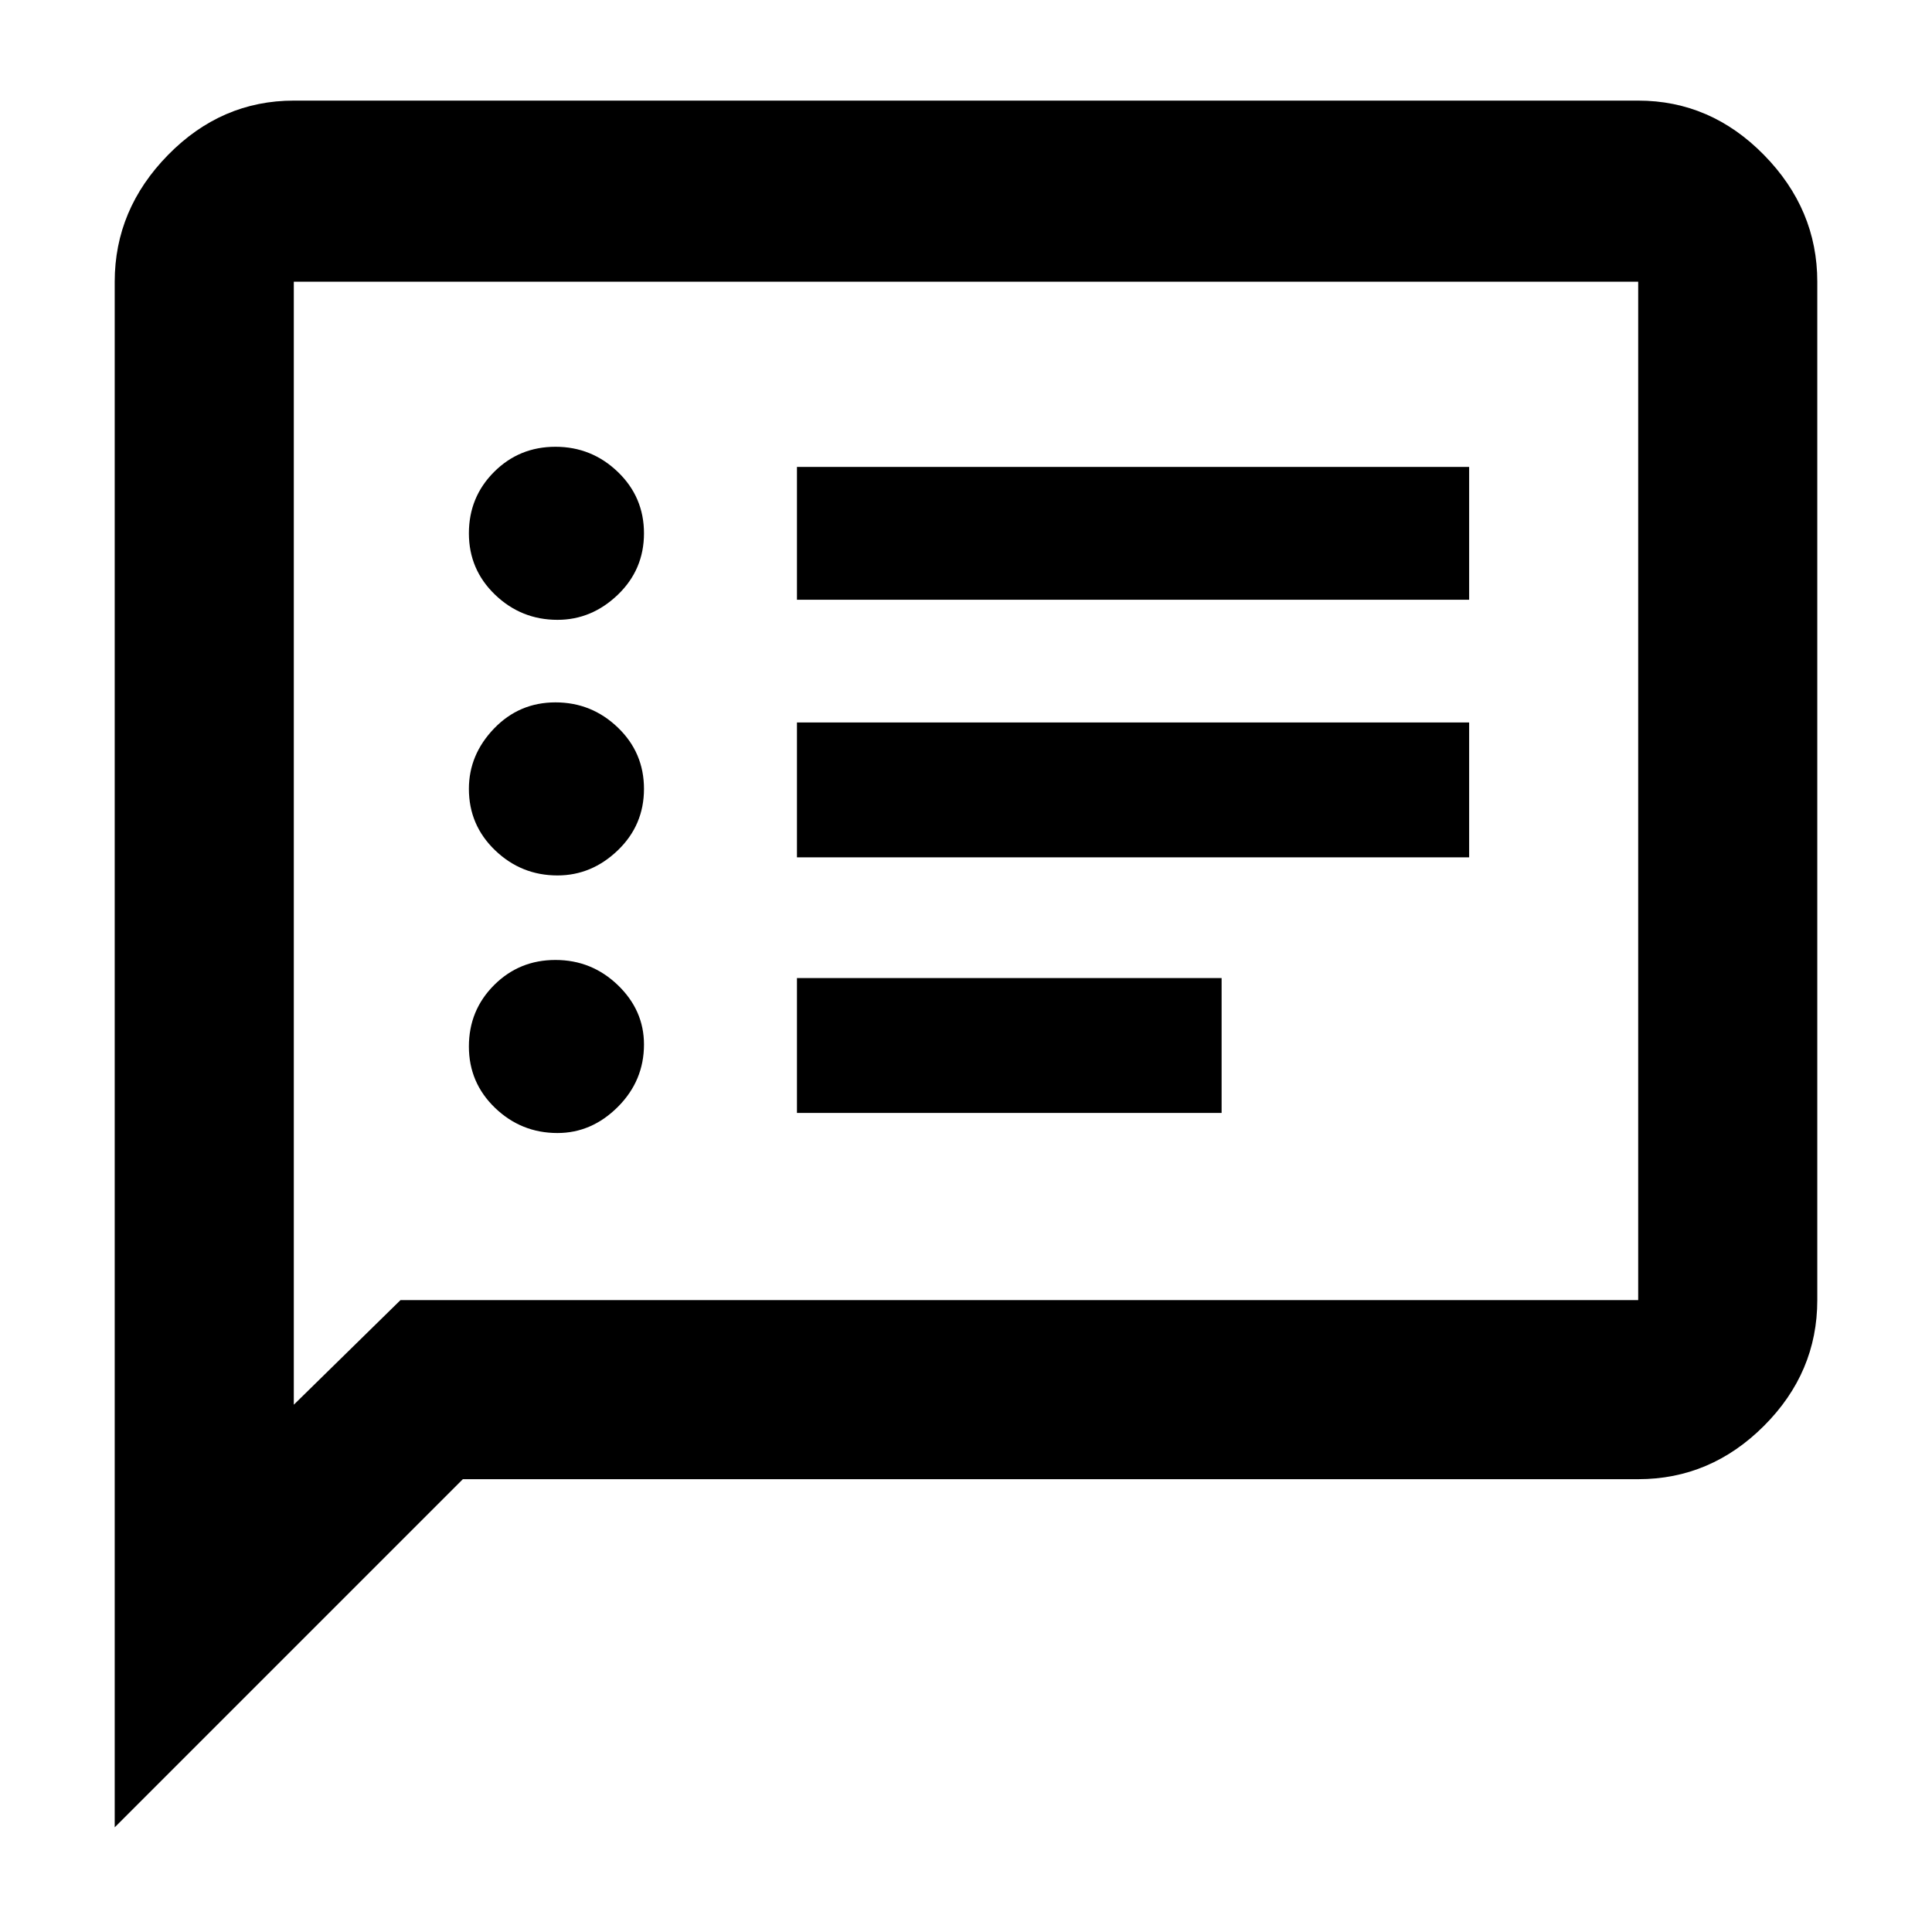 <svg xmlns="http://www.w3.org/2000/svg" height="40" width="40"><path d="M16.5 12.417h13.917v-2.75H16.5Zm0 5.333h13.917v-2.792H16.5Zm0 5.292h8.792V20.25H16.5Zm-4.958-10.209q.708 0 1.25-.52.541-.521.541-1.271 0-.75-.541-1.271-.542-.521-1.292-.521t-1.271.521q-.521.521-.521 1.271 0 .75.542 1.271.542.52 1.292.52Zm0 5.292q.708 0 1.25-.521.541-.521.541-1.271 0-.75-.541-1.27-.542-.521-1.292-.521t-1.271.541q-.521.542-.521 1.25 0 .75.542 1.271.542.521 1.292.521Zm0 5.333q.708 0 1.25-.541.541-.542.541-1.292 0-.708-.541-1.229-.542-.521-1.292-.521t-1.271.521q-.521.521-.521 1.271 0 .75.542 1.271.542.52 1.292.52ZM2.375 37.833v-32q0-1.5 1.104-2.625t2.604-1.125h27.834q1.5 0 2.604 1.125t1.104 2.625v21.084q0 1.5-1.104 2.604t-2.604 1.104H9.583Zm3.708-8.75 2.209-2.166h25.625V5.833H6.083Zm0-23.25v23.25Z"/></svg>